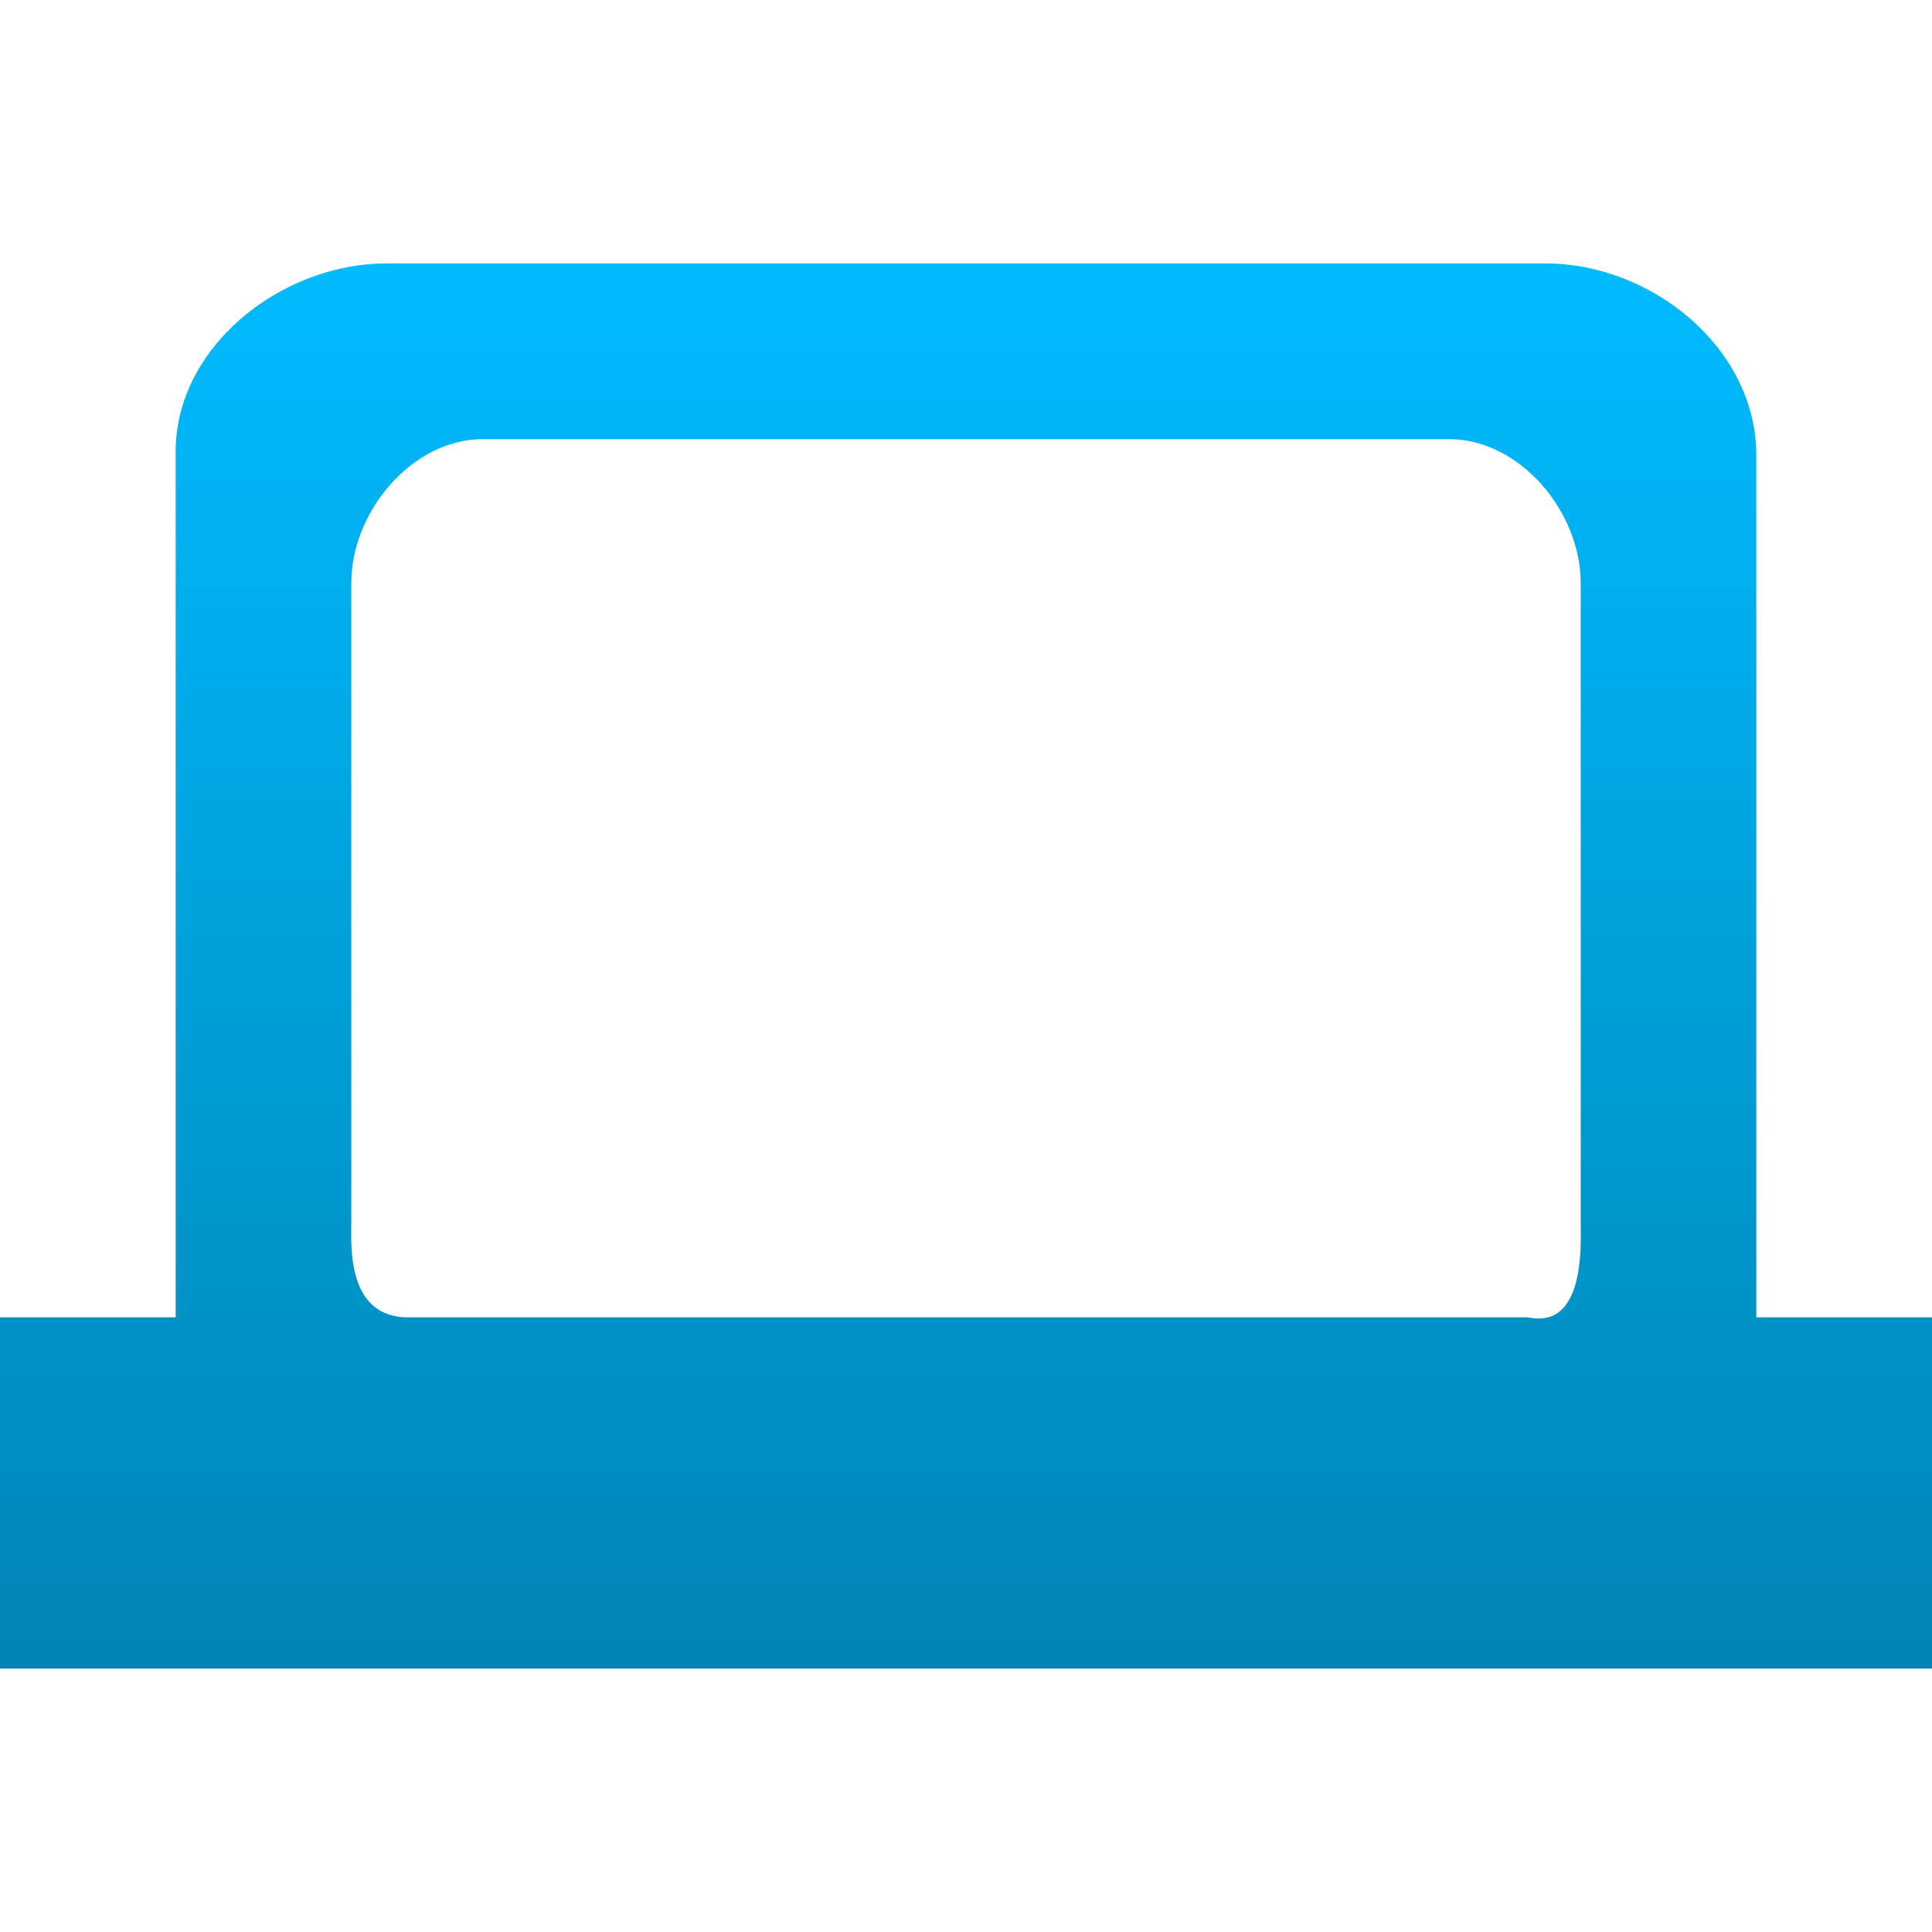 <svg xmlns="http://www.w3.org/2000/svg" xmlns:xlink="http://www.w3.org/1999/xlink" width="64" height="64" viewBox="0 0 64 64" version="1.1">
<defs>
<linearGradient id="linear0" gradientUnits="userSpaceOnUse" x1="0" y1="0" x2="0" y2="1" gradientTransform="matrix(64,0,0,46.547,0,8.727)">
<stop offset="0" style="stop-color:#00bbff;stop-opacity:1;"/>
<stop offset="1" style="stop-color:#0085b5;stop-opacity:1;"/>
</linearGradient>
</defs>
<g id="surface1">
<path style=" stroke:none;fill-rule:nonzero;fill:url(#linear0);" d="M 12.801 8.727 C 9.258 8.727 5.742 11.559 5.82 15.074 L 5.82 43.637 L 0 43.637 L 0 55.273 L 64 55.273 L 64 43.637 L 58.18 43.637 L 58.18 15.074 C 58.18 11.555 54.742 8.727 51.199 8.727 Z M 16 14.547 L 48 14.547 C 50.363 14.547 52.363 16.965 52.363 19.309 L 52.363 40.461 C 52.363 41.234 52.523 44.043 50.613 43.637 L 13.387 43.637 C 11.477 43.527 11.637 41.234 11.637 40.461 L 11.637 19.309 C 11.637 16.965 13.637 14.547 16 14.547 Z M 16 14.547 "/>
</g>
</svg>
